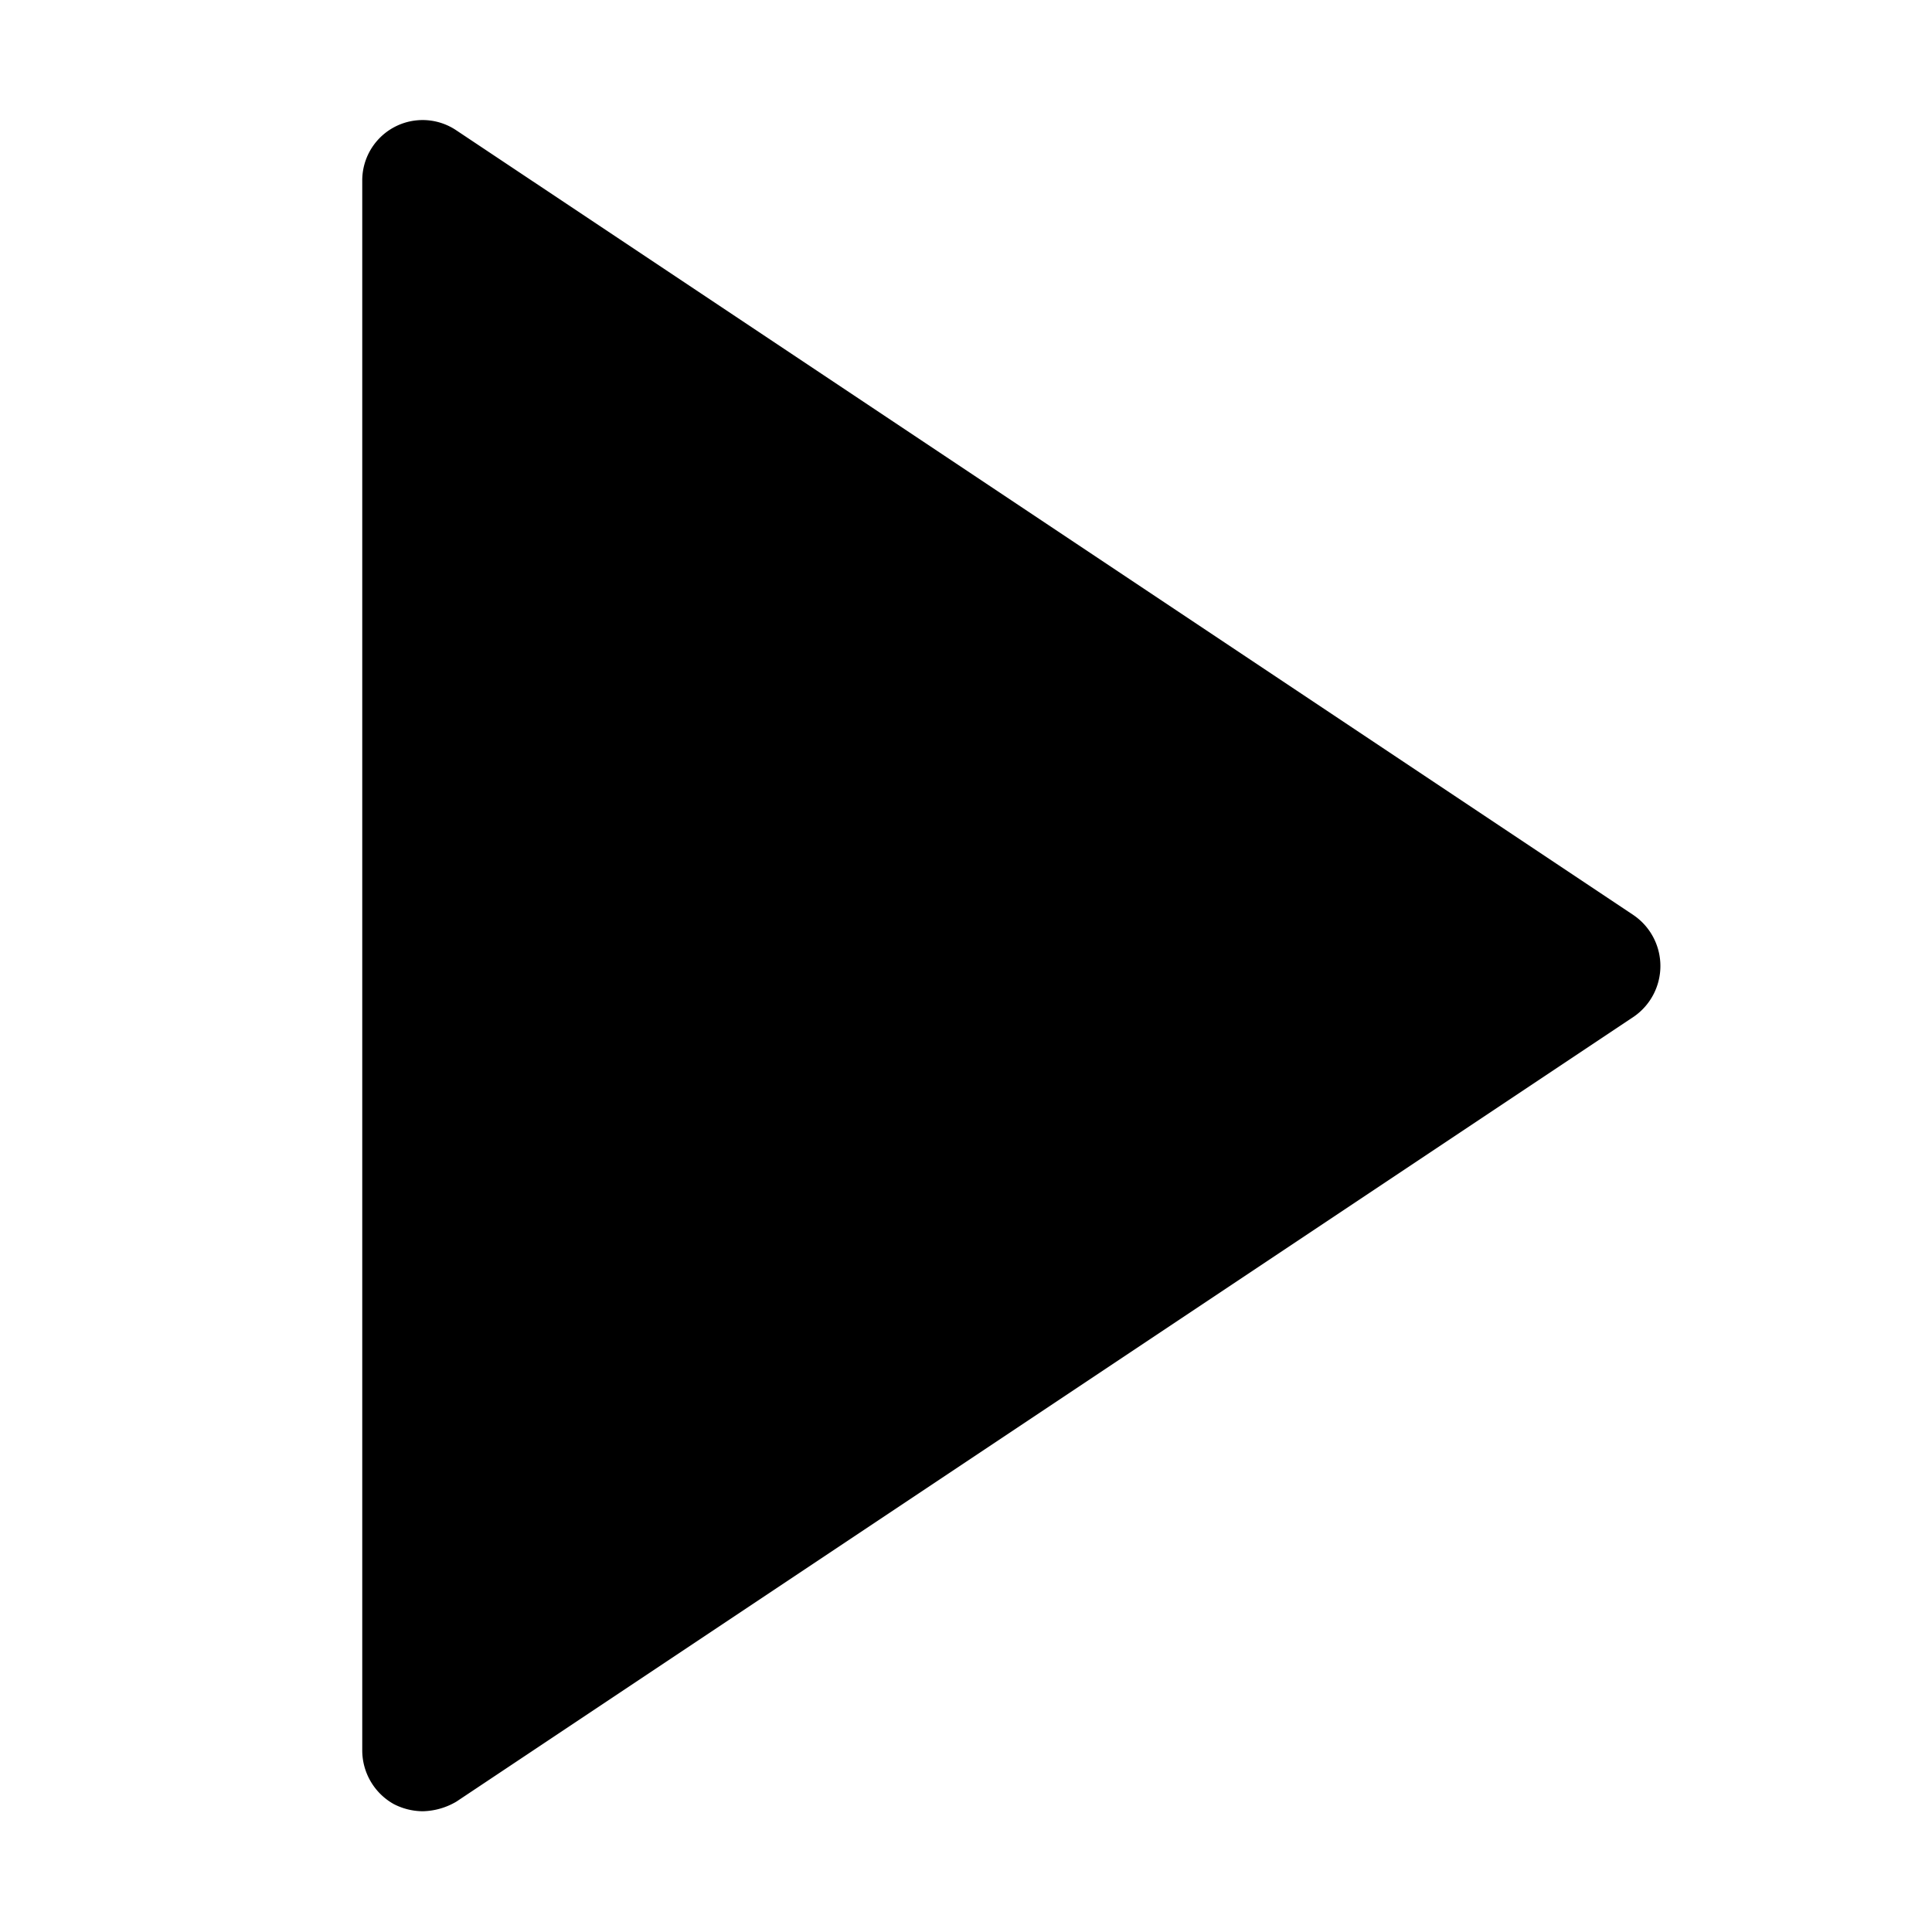 <svg id="Layer_1" data-name="Layer 1" xmlns="http://www.w3.org/2000/svg" width="16" height="16" viewBox="0 0 16 16"><g id="Play_-_16" data-name="Play - 16"><path d="M13.53,7.58a.51.51,0,0,1,0,.84l-9.75,6.5A.57.57,0,0,1,3.5,15a.53.53,0,0,1-.24-.06A.51.51,0,0,1,3,14.5V1.5a.5.5,0,0,1,.78-.42Z"/></g></svg>
